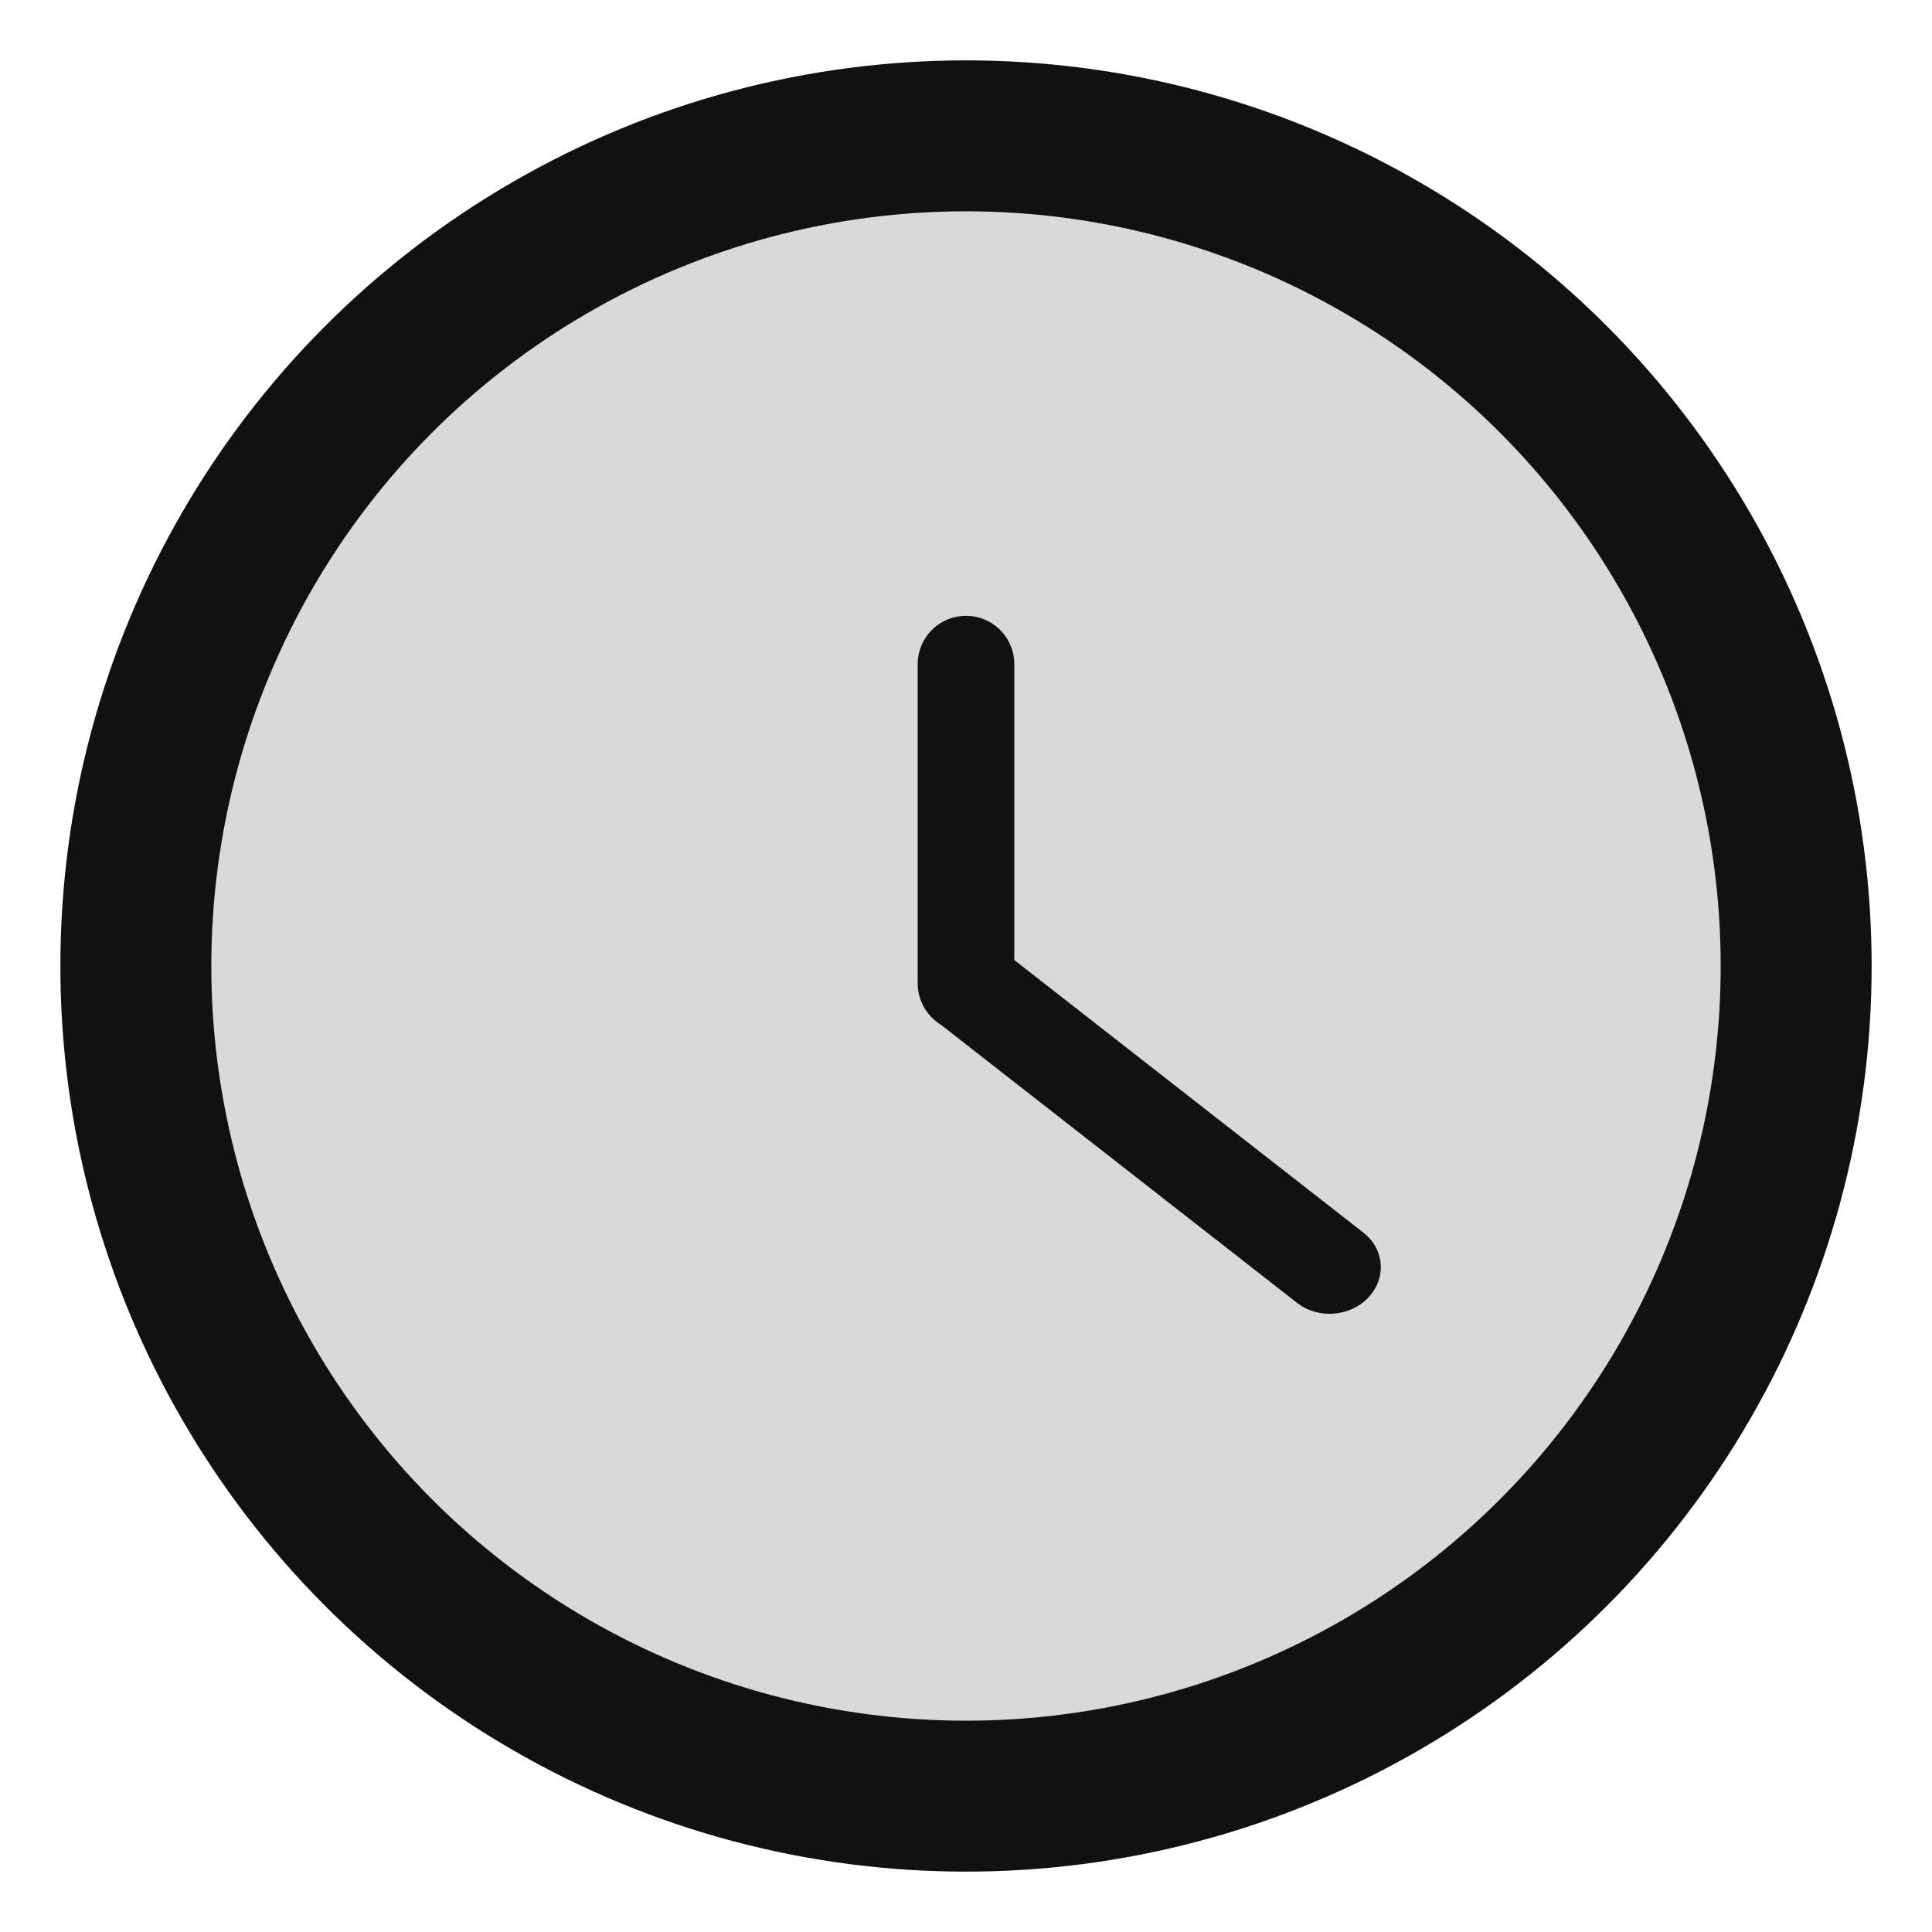 <svg width="16" height="16" viewBox="0 0 16 16" fill="none" xmlns="http://www.w3.org/2000/svg">
<circle cx="8" cy="8" r="7.375" fill="#111111" stroke="#111111" stroke-width="0.25"/>
<circle cx="8" cy="8" r="6.25" fill="#D9D9D9"/>
<path d="M8 5.5V8.144" stroke="#111111" stroke-width="0.8" stroke-linecap="round" stroke-linejoin="round"/>
<path d="M10.742 10.79C10.916 10.926 11.181 10.906 11.332 10.746C11.484 10.585 11.466 10.345 11.292 10.209L10.742 10.79ZM7.725 8.434L10.742 10.79L11.292 10.209L8.275 7.853L7.725 8.434Z" fill="#111111"/>
</svg>
